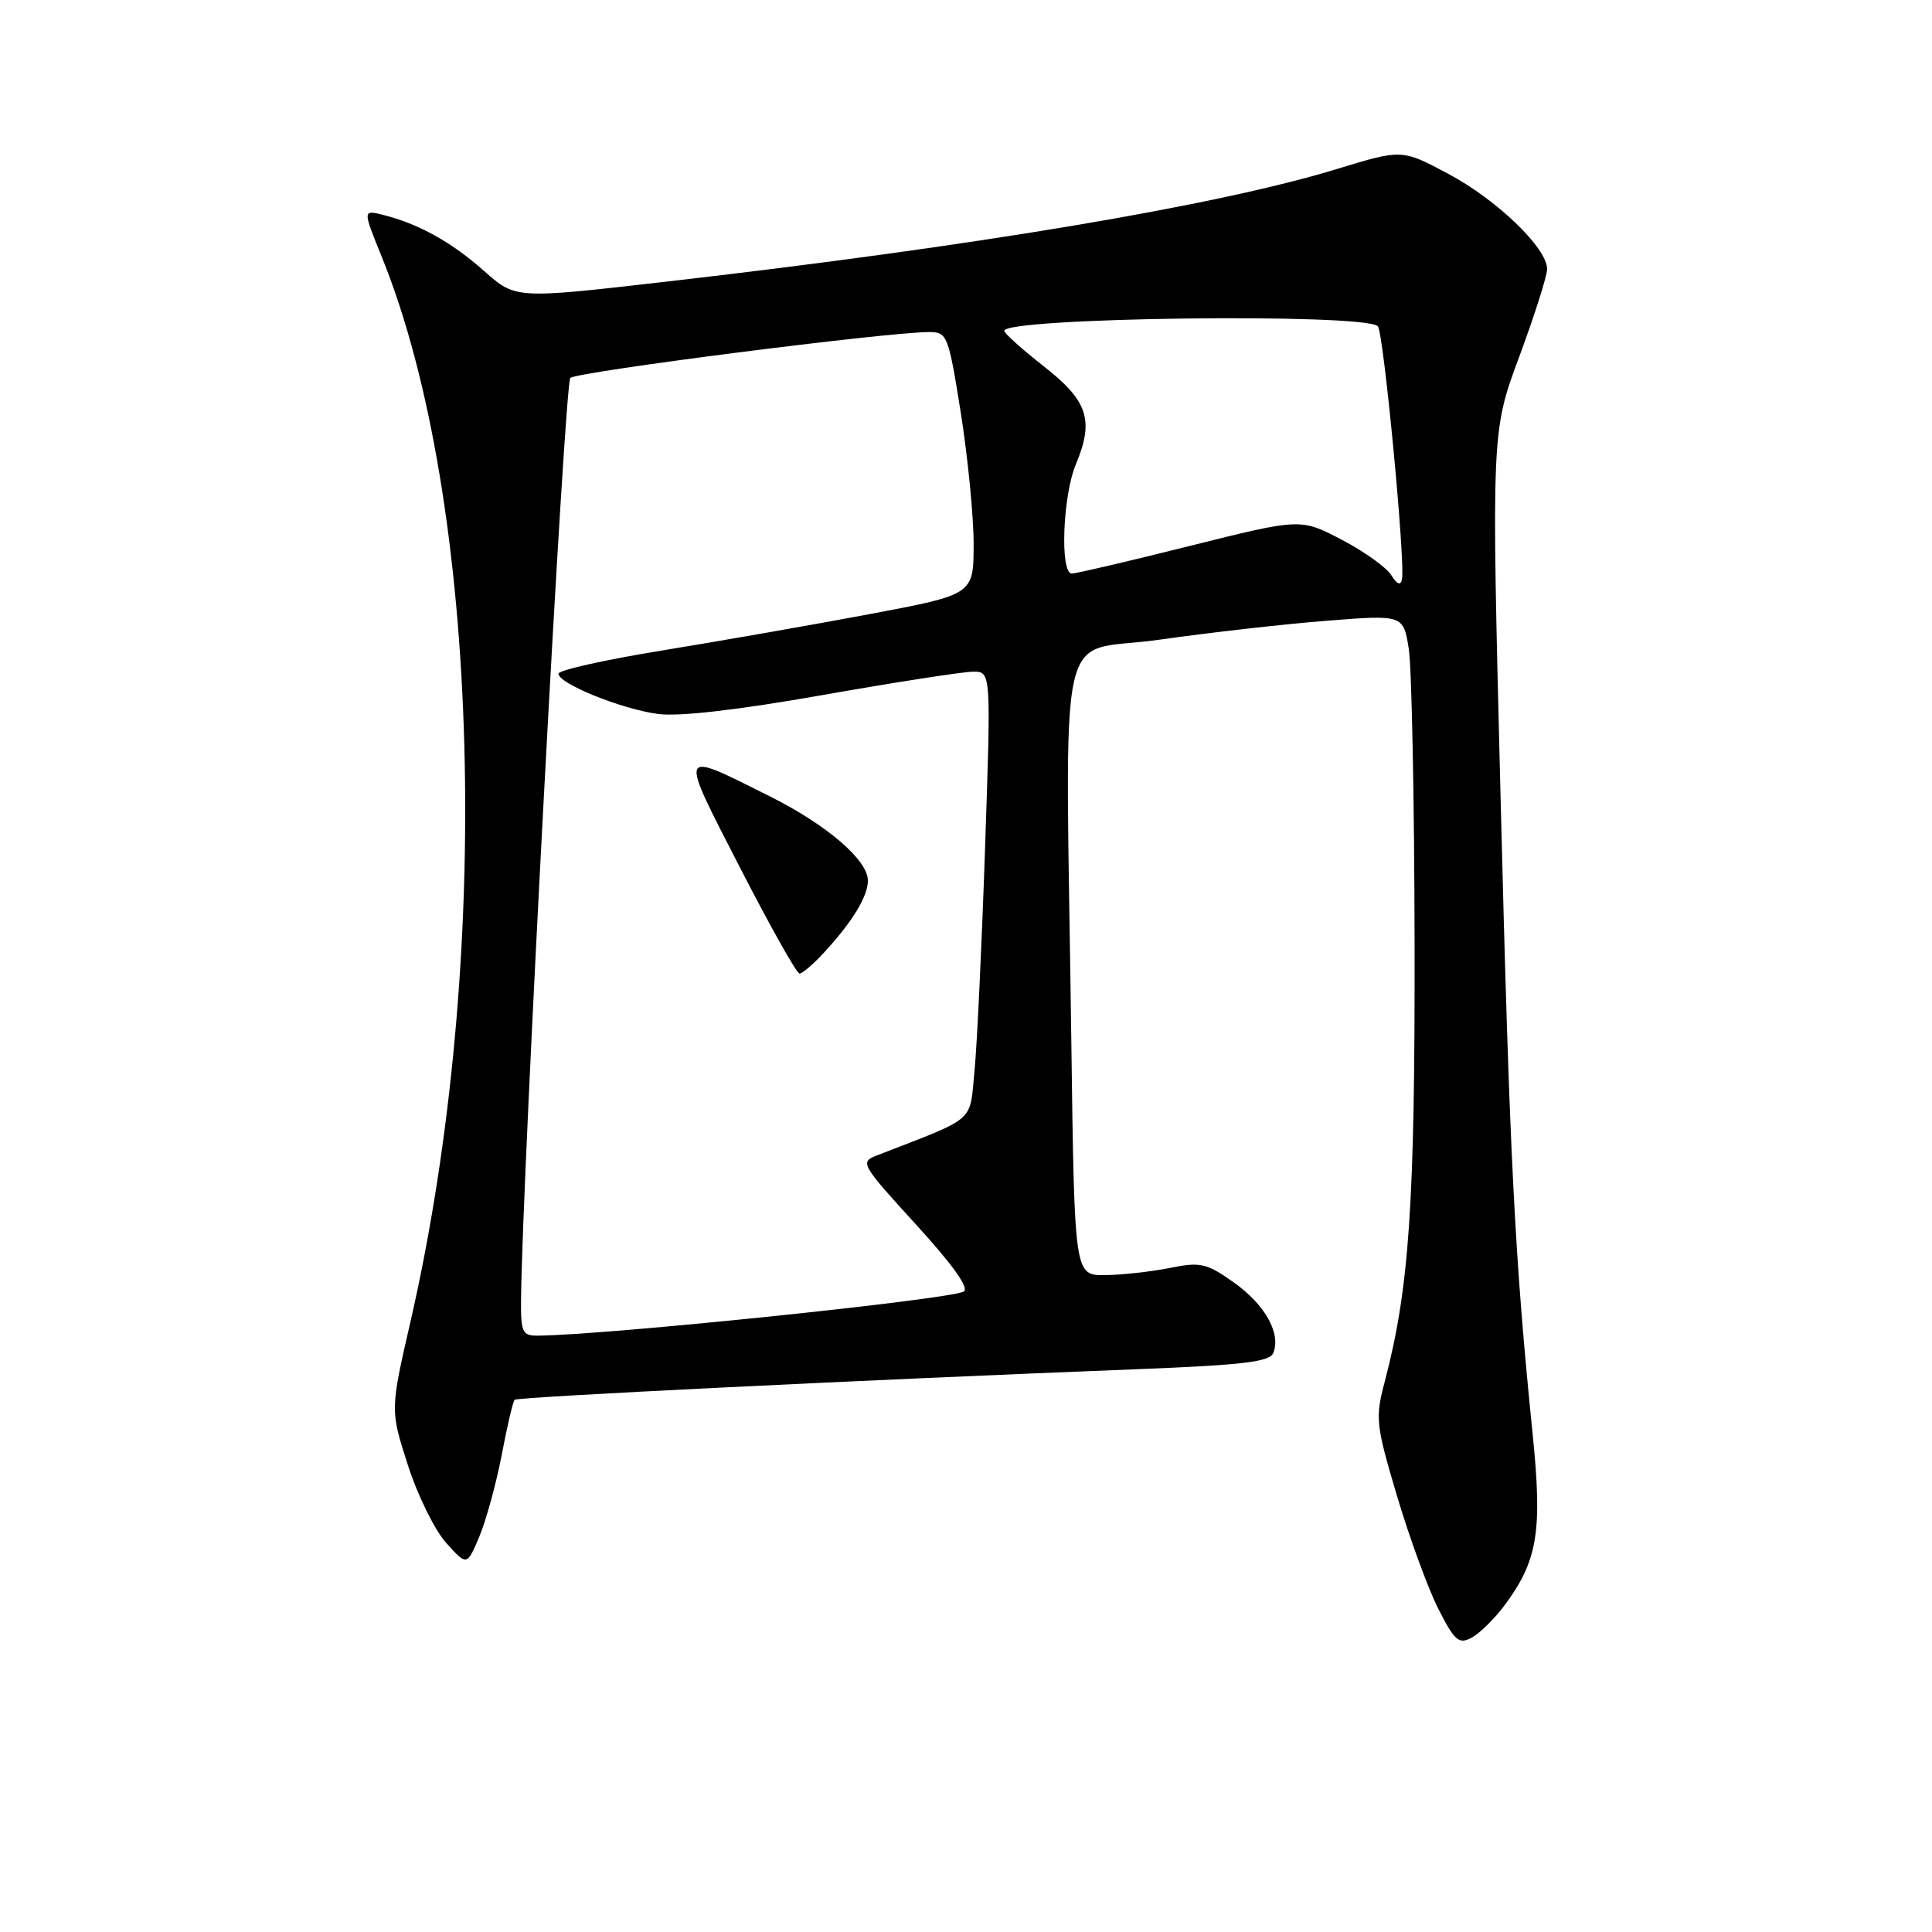 <?xml version="1.0" encoding="UTF-8" standalone="no"?>
<!DOCTYPE svg PUBLIC "-//W3C//DTD SVG 1.1//EN" "http://www.w3.org/Graphics/SVG/1.1/DTD/svg11.dtd" >
<svg xmlns="http://www.w3.org/2000/svg" xmlns:xlink="http://www.w3.org/1999/xlink" version="1.1" viewBox="0 0 256 256">
 <g >
 <path fill="currentColor"
d=" M 199.34 212.74 C 203.75 206.83 204.39 202.94 203.09 190.09 C 200.70 166.57 200.03 153.43 198.84 105.86 C 197.61 57.22 197.61 57.22 201.31 47.26 C 203.34 41.78 205.00 36.56 205.00 35.65 C 205.00 32.87 198.36 26.47 191.90 23.03 C 185.76 19.76 185.76 19.76 177.13 22.40 C 161.23 27.26 129.31 32.61 88.02 37.35 C 68.32 39.61 68.32 39.61 64.16 35.92 C 59.84 32.08 55.44 29.64 50.78 28.48 C 48.06 27.80 48.06 27.80 50.56 33.97 C 63.72 66.34 65.37 127.30 54.38 175.17 C 51.70 186.84 51.70 186.84 54.04 194.12 C 55.32 198.12 57.61 202.76 59.12 204.44 C 61.87 207.50 61.87 207.50 63.52 203.59 C 64.42 201.44 65.75 196.57 66.48 192.78 C 67.20 188.98 67.97 185.70 68.19 185.48 C 68.57 185.10 114.45 182.84 150.83 181.42 C 164.80 180.87 168.27 180.45 168.73 179.25 C 169.74 176.64 167.61 172.86 163.50 169.94 C 159.87 167.37 159.09 167.19 155.00 168.01 C 152.53 168.51 148.67 168.93 146.43 168.96 C 142.37 169.00 142.37 169.00 141.96 138.25 C 141.19 80.07 139.75 86.75 153.50 84.78 C 160.10 83.84 170.10 82.70 175.72 82.26 C 185.94 81.45 185.94 81.45 186.67 85.97 C 187.06 88.46 187.41 106.03 187.44 125.00 C 187.50 159.50 186.73 170.74 183.49 183.05 C 182.21 187.91 182.29 188.73 185.11 198.22 C 186.75 203.74 189.21 210.45 190.57 213.15 C 192.74 217.43 193.30 217.91 194.99 217.01 C 196.05 216.44 198.01 214.52 199.34 212.74 Z  M 69.04 172.25 C 69.19 155.96 74.81 50.80 75.57 50.08 C 76.44 49.26 117.54 44.00 123.11 44.00 C 125.52 44.00 125.67 44.40 127.32 54.75 C 128.25 60.66 129.02 68.49 129.01 72.14 C 129.00 78.78 129.00 78.78 115.25 81.37 C 107.69 82.79 95.31 84.96 87.75 86.19 C 80.19 87.42 74.00 88.80 74.00 89.27 C 74.00 90.58 82.32 93.95 87.16 94.60 C 89.97 94.98 97.70 94.09 109.04 92.09 C 118.69 90.39 127.65 89.00 128.95 89.00 C 131.32 89.00 131.32 89.00 130.53 112.25 C 130.10 125.04 129.47 138.37 129.13 141.87 C 128.44 148.88 129.57 147.90 116.17 153.11 C 113.92 153.98 114.10 154.29 121.37 162.25 C 126.24 167.58 128.47 170.71 127.70 171.14 C 125.76 172.20 80.21 176.92 71.25 176.98 C 69.22 177.00 69.00 176.53 69.04 172.25 Z  M 109.16 126.25 C 112.95 122.14 115.00 118.78 115.00 116.68 C 115.00 113.97 109.59 109.32 102.05 105.54 C 89.74 99.38 89.88 99.04 98.02 114.90 C 102.00 122.65 105.56 129.00 105.94 129.00 C 106.32 129.00 107.77 127.76 109.16 126.25 Z  M 184.35 76.21 C 183.72 75.19 180.76 73.07 177.77 71.51 C 172.34 68.67 172.34 68.67 157.69 72.33 C 149.64 74.35 142.59 76.00 142.02 76.00 C 140.43 76.00 140.81 65.69 142.56 61.52 C 145.00 55.67 144.16 53.12 138.32 48.55 C 135.48 46.32 133.12 44.21 133.07 43.85 C 132.87 42.06 180.80 41.46 182.57 43.23 C 183.33 43.99 186.24 74.53 185.77 76.78 C 185.59 77.63 185.11 77.44 184.35 76.21 Z "/>
</g>
</svg>